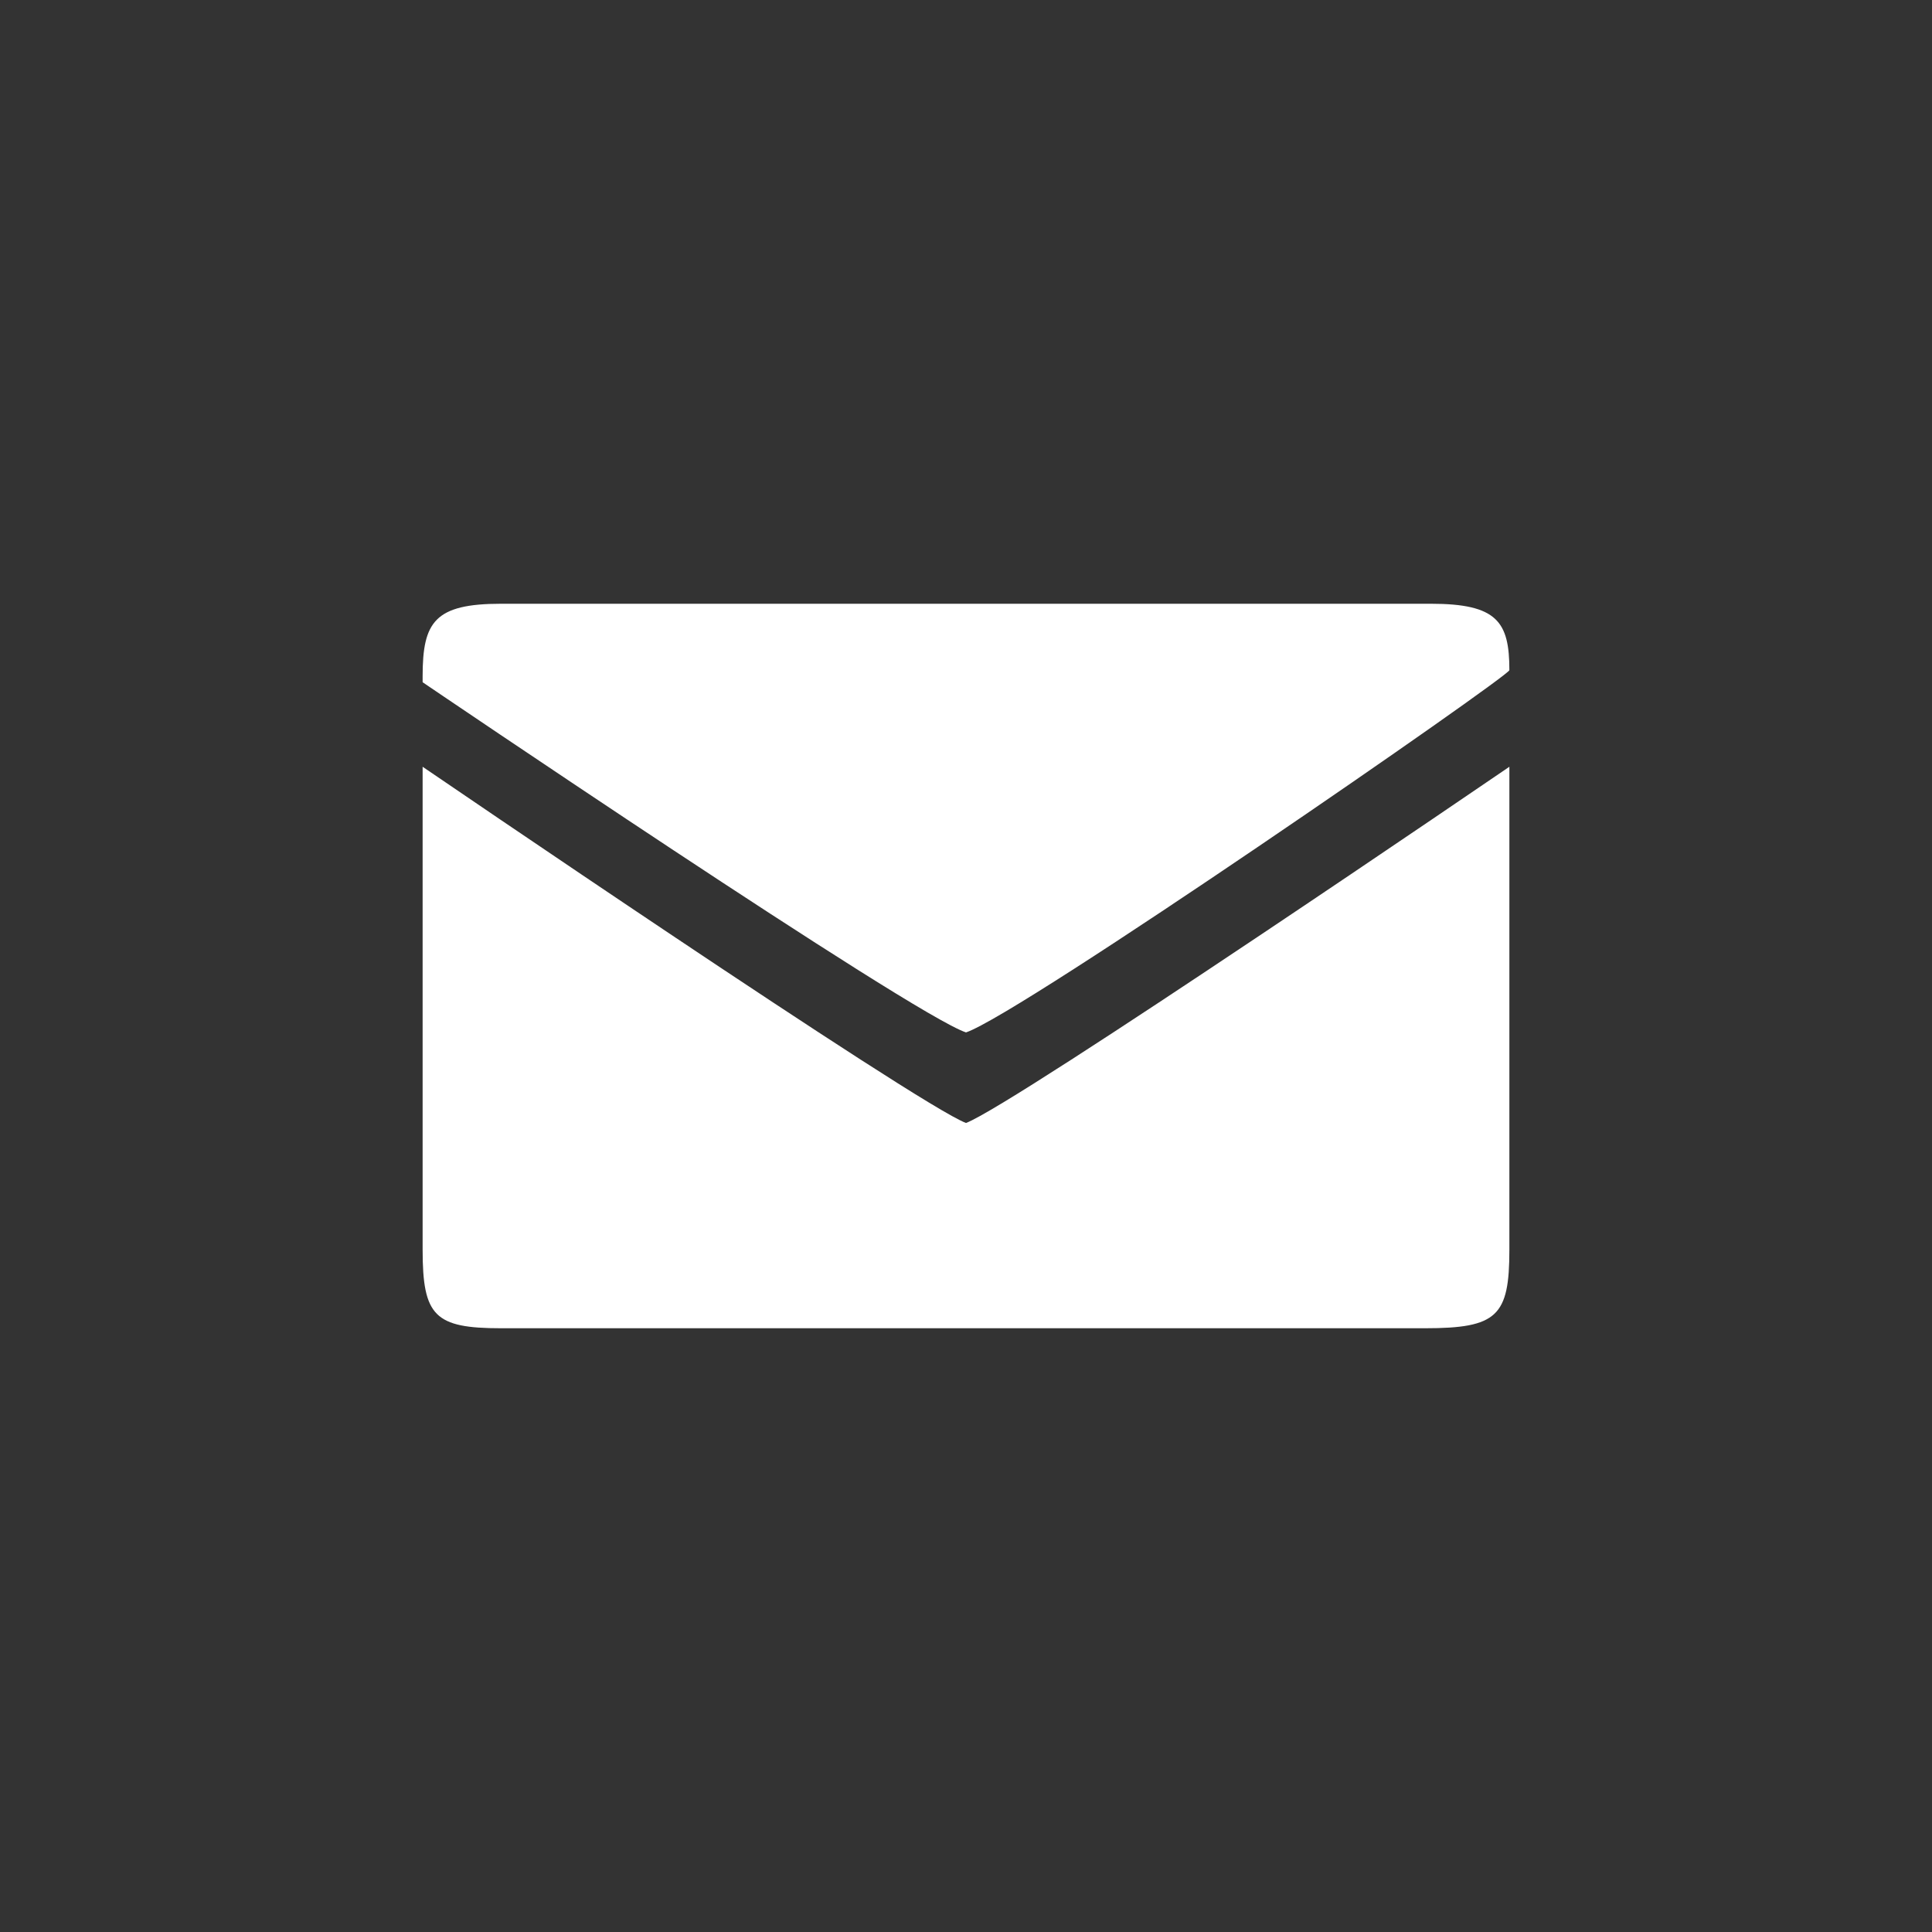 <?xml version="1.0" encoding="utf-8"?>
<!-- Generator: Adobe Illustrator 19.0.0, SVG Export Plug-In . SVG Version: 6.00 Build 0)  -->
<svg version="1.1" id="Layer_1" xmlns="http://www.w3.org/2000/svg" xmlns:xlink="http://www.w3.org/1999/xlink" x="0px" y="0px"
	 viewBox="0 0 32 32" style="enable-background:new 0 0 32 32;" xml:space="preserve">
<rect x="0" y="0" width="32" height="32" fill="#333333" stroke="none"/>
<style type="text/css">
	.st0{fill:#FFFFFF;}
</style>
<path id="XMLID_87_" class="st0" d="M25,20.7v-8c0,0-8.2,5.6-9,5.9c-0.8-0.3-9-5.9-9-5.9v8C7,21.8,7.2,22,8.3,22h15.3
	C24.8,22,25,21.8,25,20.7z M25,11.1c0-0.8-0.2-1.1-1.3-1.1H8.3C7.2,10,7,10.3,7,11.2l0,0.1c0,0,8.1,5.5,9,5.8
	C16.9,16.8,25,11.2,25,11.1L25,11.1z"/>
</svg>
